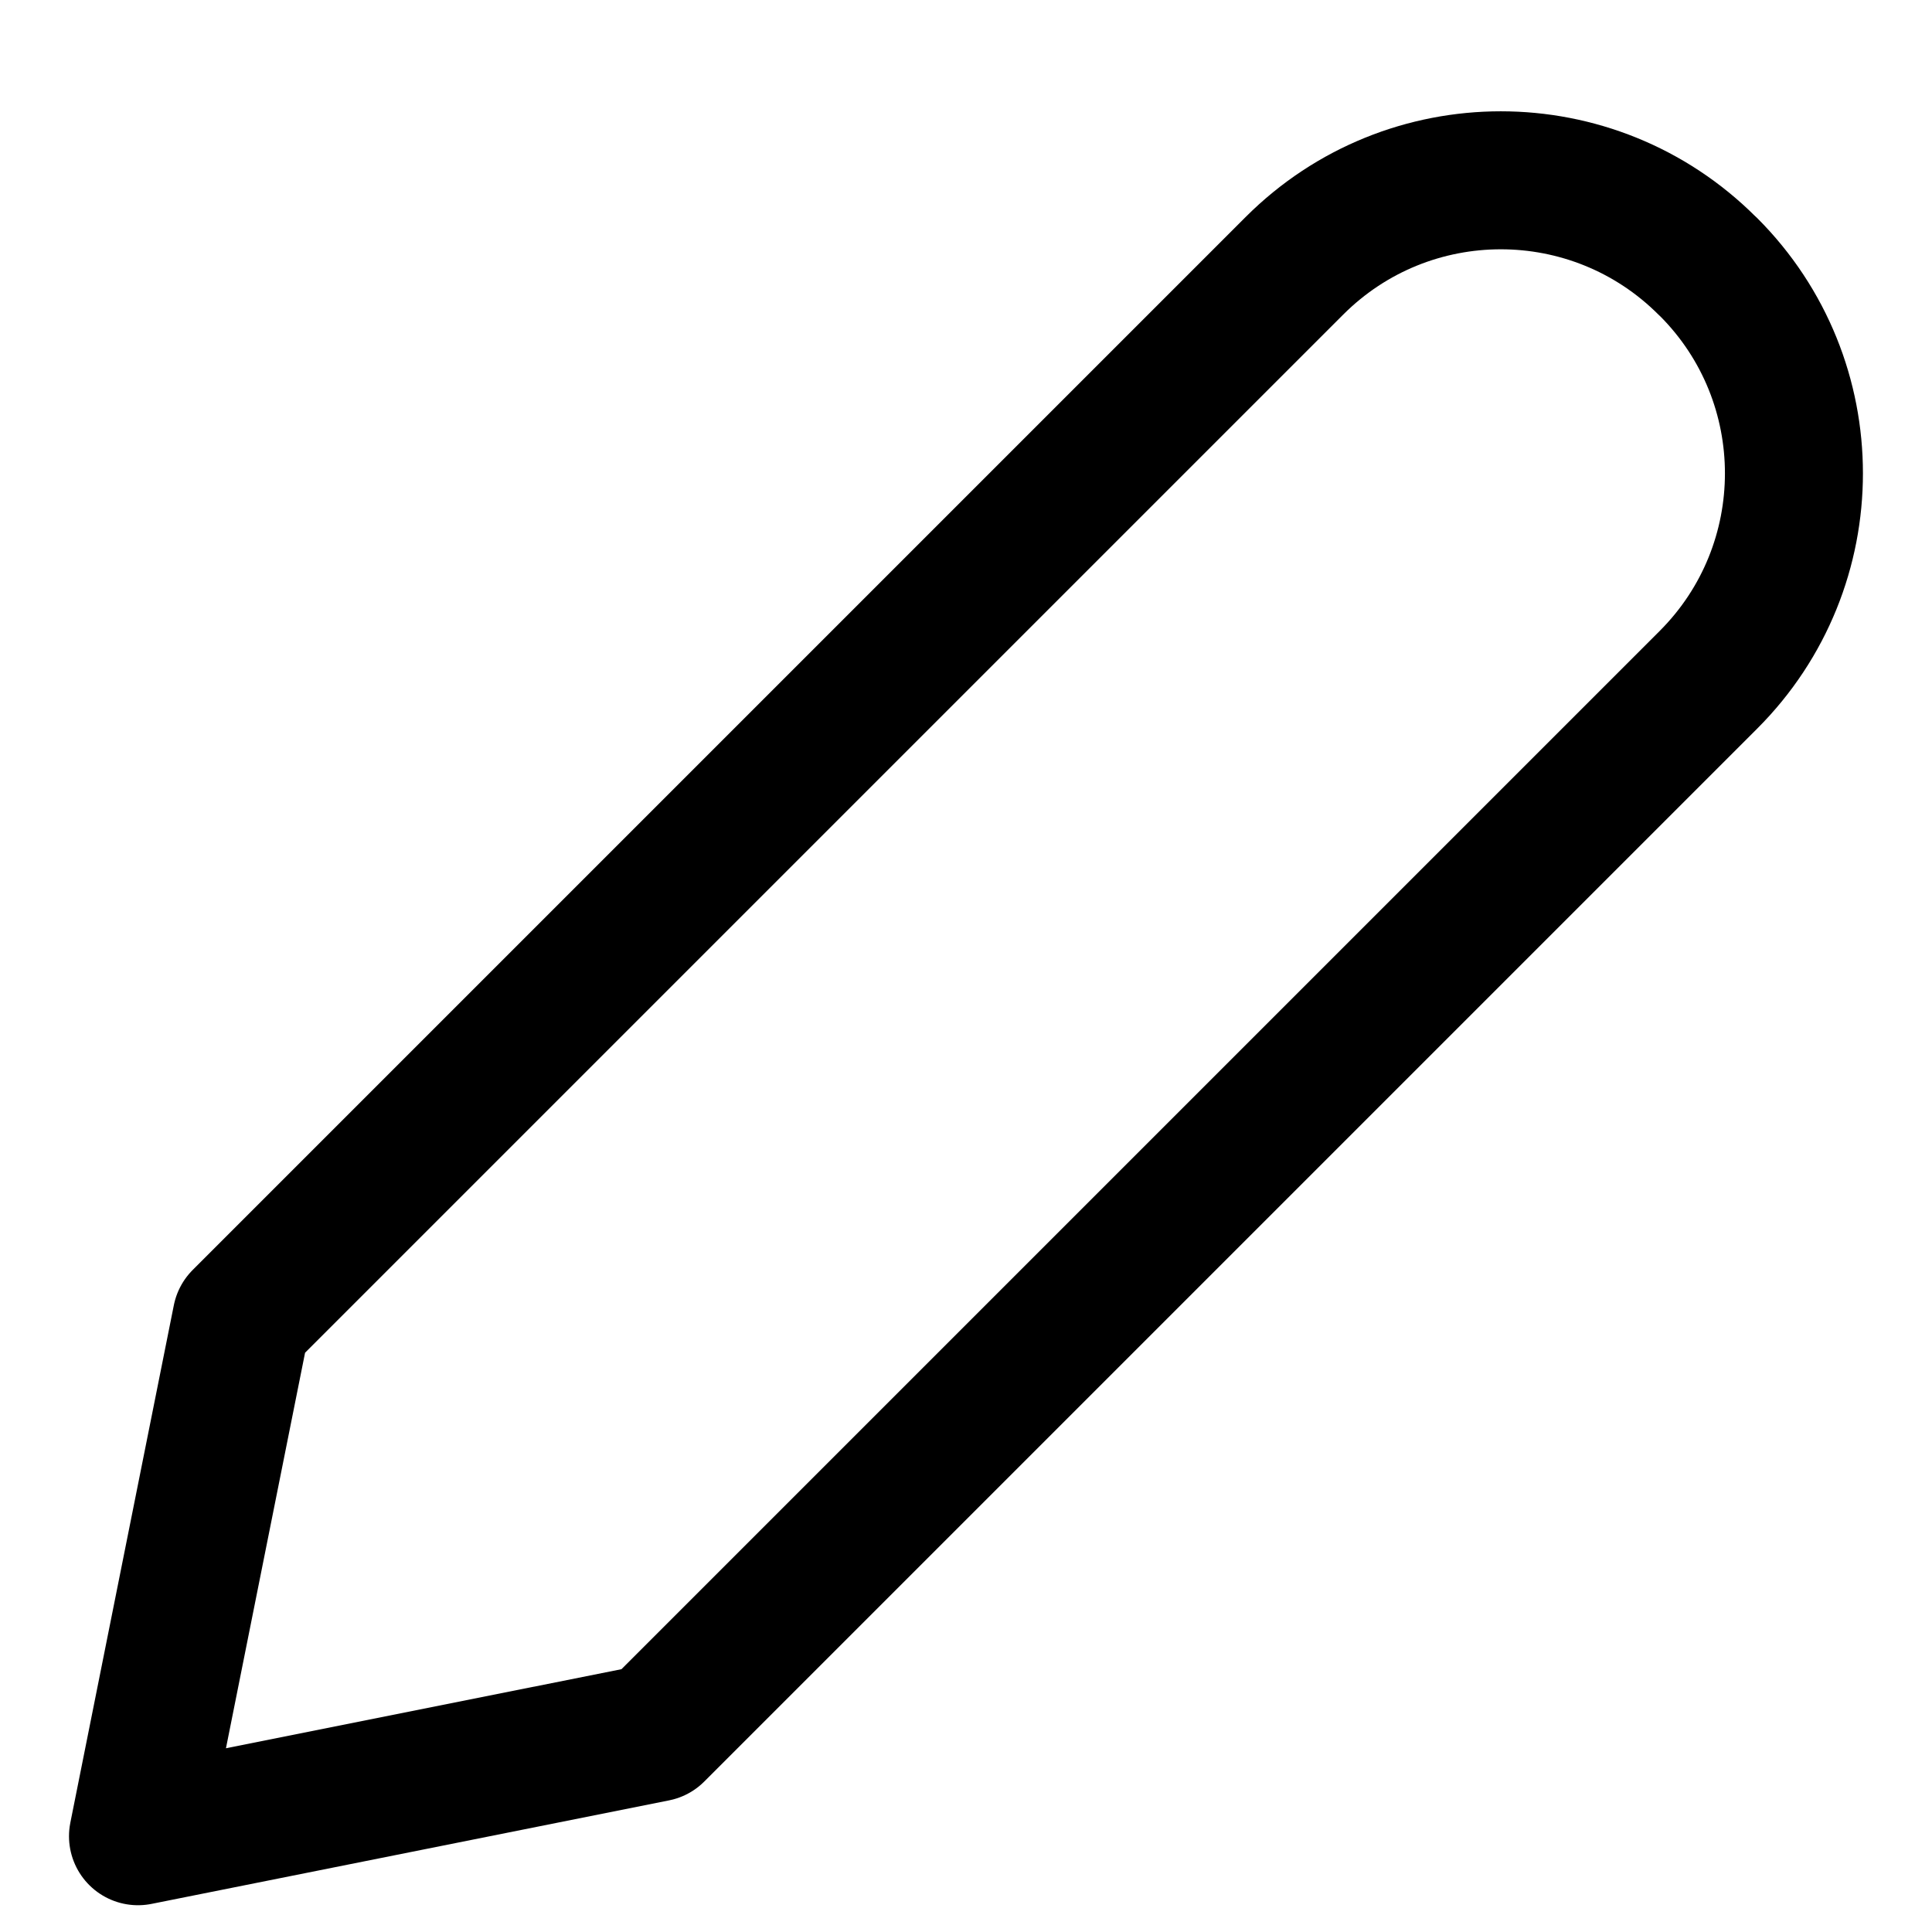 <svg width="14" height="14" viewBox="0 0 14 14" fill="none" xmlns="http://www.w3.org/2000/svg">
<path fill-rule="evenodd" clip-rule="evenodd" d="M12.38 4.926L4.75 12.556L1 13.306L1.75 9.556L9.38 1.926C10.206 1.1 11.545 1.1 12.371 1.926L12.38 1.934C13.206 2.76 13.206 4.1 12.38 4.926Z" stroke="black" stroke-linecap="round" stroke-linejoin="round"/>
</svg>
